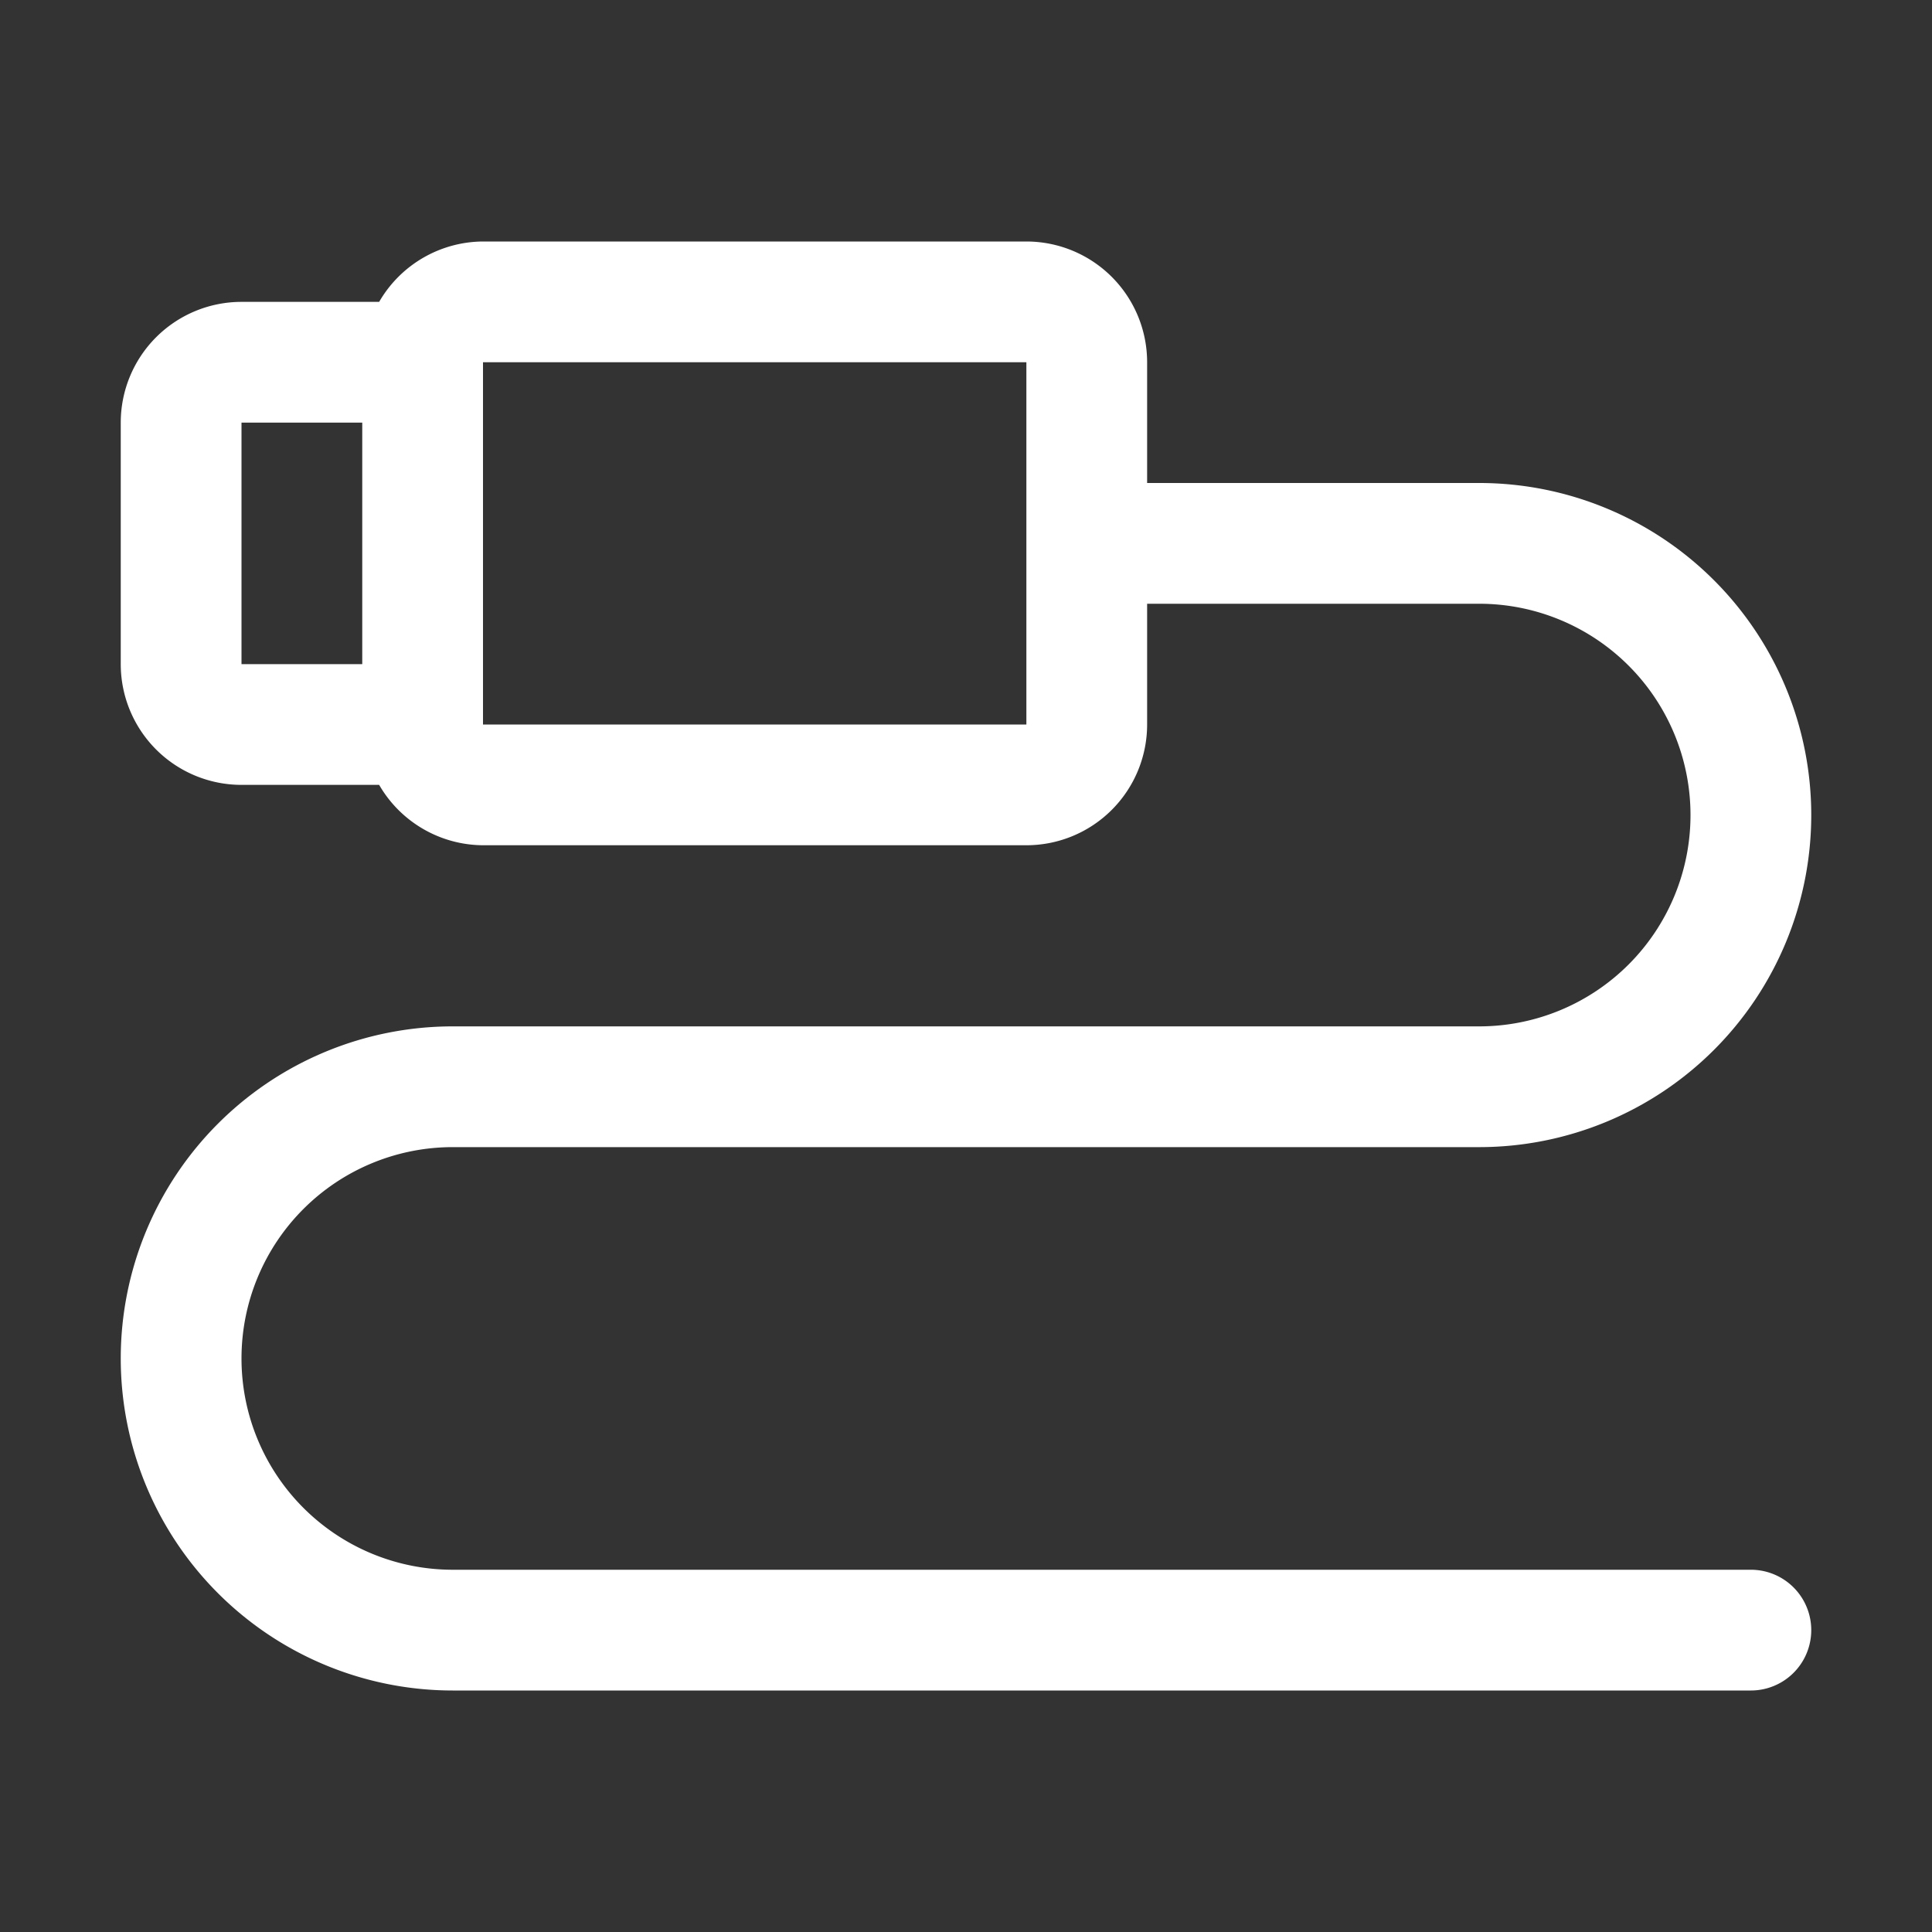 <?xml version="1.0" ?><svg fill="#fff"  viewBox="0 0 32 32" xmlns="http://www.w3.org/2000/svg"><rect x="0" y="0" width="32" height="32" fill="#333333" stroke="none"/><title/><g id="Usb"><path d="M29,26H7.5a3.5,3.5,0,0,1,0-7h17a5.5,5.5,0,0,0,0-11H19V6a2,2,0,0,0-2-2H8A2,2,0,0,0,6.28,5H4A2,2,0,0,0,2,7v4a2,2,0,0,0,2,2H6.28A2,2,0,0,0,8,14h9a2,2,0,0,0,2-2V10h5.5a3.5,3.5,0,0,1,0,7H7.5a5.5,5.5,0,0,0,0,11H29a1,1,0,0,0,0-2ZM4,7H6v4H4Zm13,5H8V6h9Z"/></g></svg>